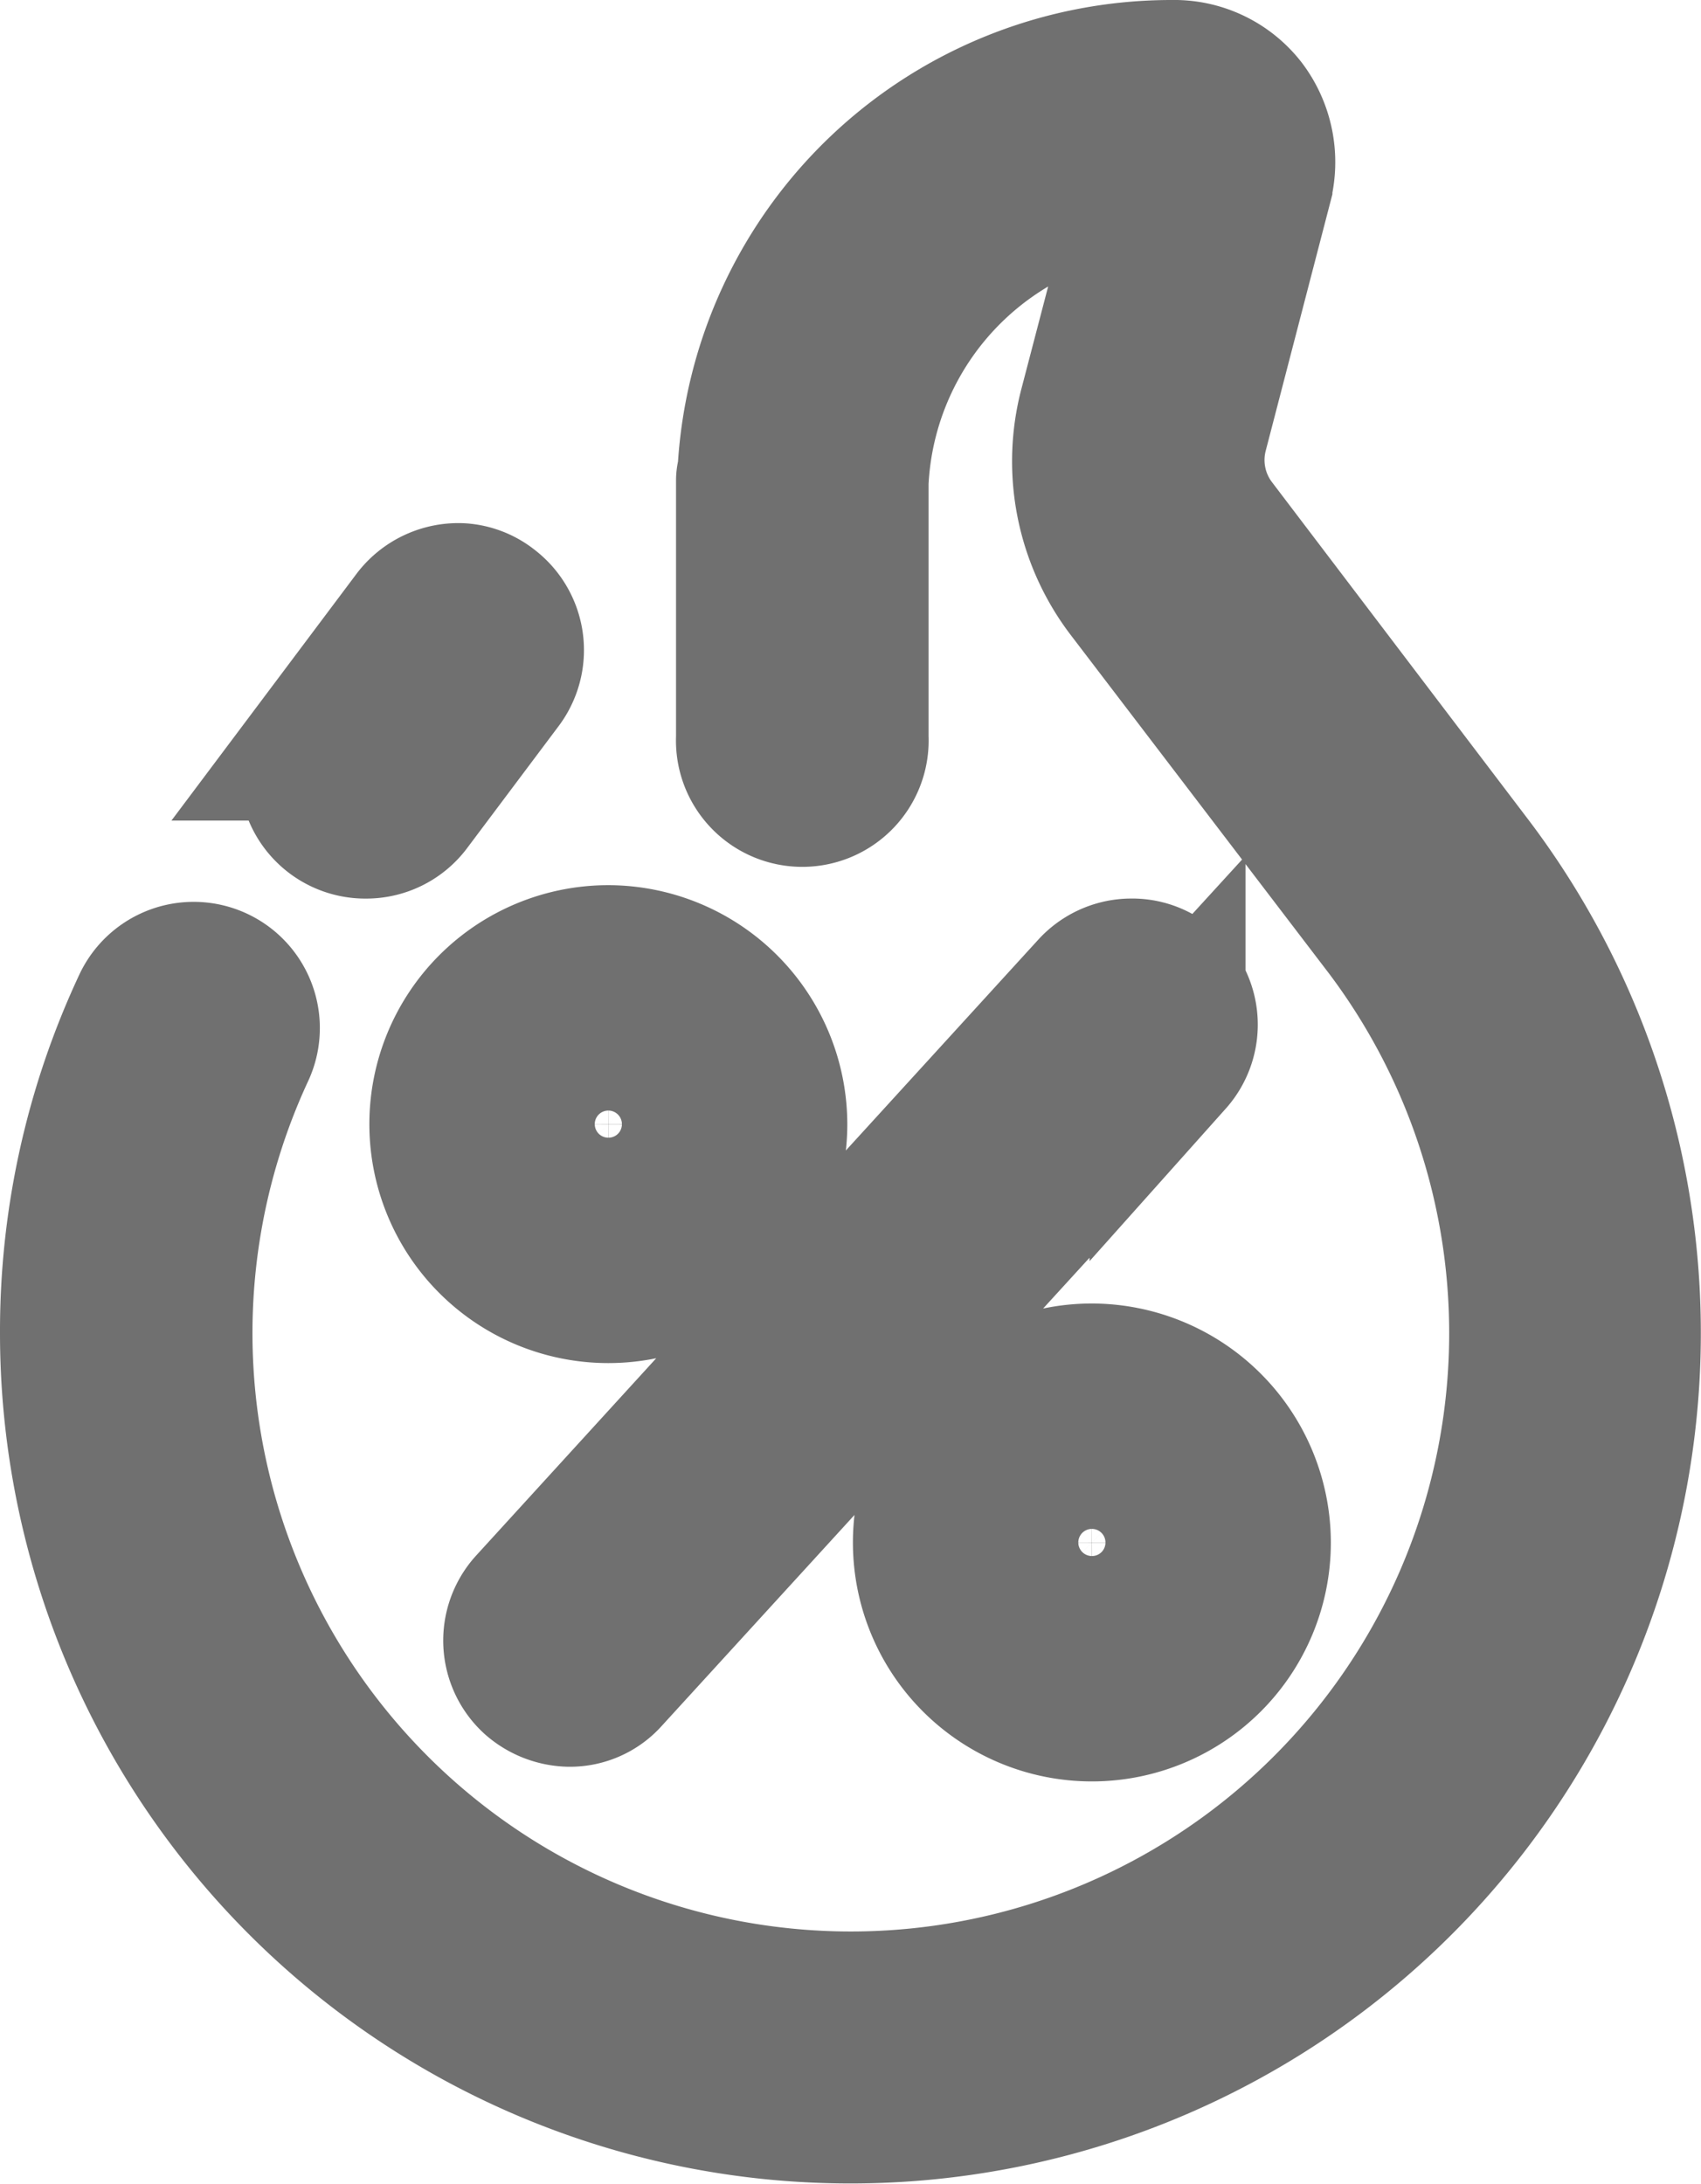 <svg xmlns="http://www.w3.org/2000/svg" width="10.905" height="14" viewBox="0 0 10.905 14">
  <path id="icons8-hot-price" d="M23.016,1a2.671,2.671,0,0,0-2.672,2.518c0,.021-.01.041-.01.062V5.23a.31.31,0,1,0,.619,0V3.59a2.071,2.071,0,0,1,1.971-1.971l-.392,1.5a1.336,1.336,0,0,0,.227,1.145l1.661,2.177a4.336,4.336,0,1,1-7.4.784.309.309,0,0,0-.557-.268A4.887,4.887,0,0,0,16,9.048a4.952,4.952,0,1,0,8.914-2.972L23.253,3.889a.734.734,0,0,1-.124-.619l.413-1.589a.555.555,0,0,0-.093-.475A.533.533,0,0,0,23.016,1ZM18.452,4.354a.318.318,0,0,0-.265.123l-.588.784a.309.309,0,0,0,.248.5.308.308,0,0,0,.248-.124l.588-.784a.312.312,0,0,0-.062-.433A.3.3,0,0,0,18.452,4.354ZM19.4,6.675a1.032,1.032,0,1,0,1.032,1.032A1.035,1.035,0,0,0,19.4,6.675Zm3.339.086a.309.309,0,0,0-.213.1L18.92,10.812a.309.309,0,0,0,.021.433.328.328,0,0,0,.206.082.292.292,0,0,0,.227-.1l3.611-3.952a.309.309,0,0,0-.021-.433A.3.3,0,0,0,22.744,6.761ZM19.4,7.294a.413.413,0,1,1-.413.413A.414.414,0,0,1,19.4,7.294Zm3.1,2.063a1.032,1.032,0,1,0,1.032,1.032A1.035,1.035,0,0,0,22.5,9.357Zm0,.619a.413.413,0,1,1-.413.413A.414.414,0,0,1,22.5,9.976Z" transform="translate(-15.5 -0.5)" stroke="#707070" stroke-width="1"/>
</svg>
